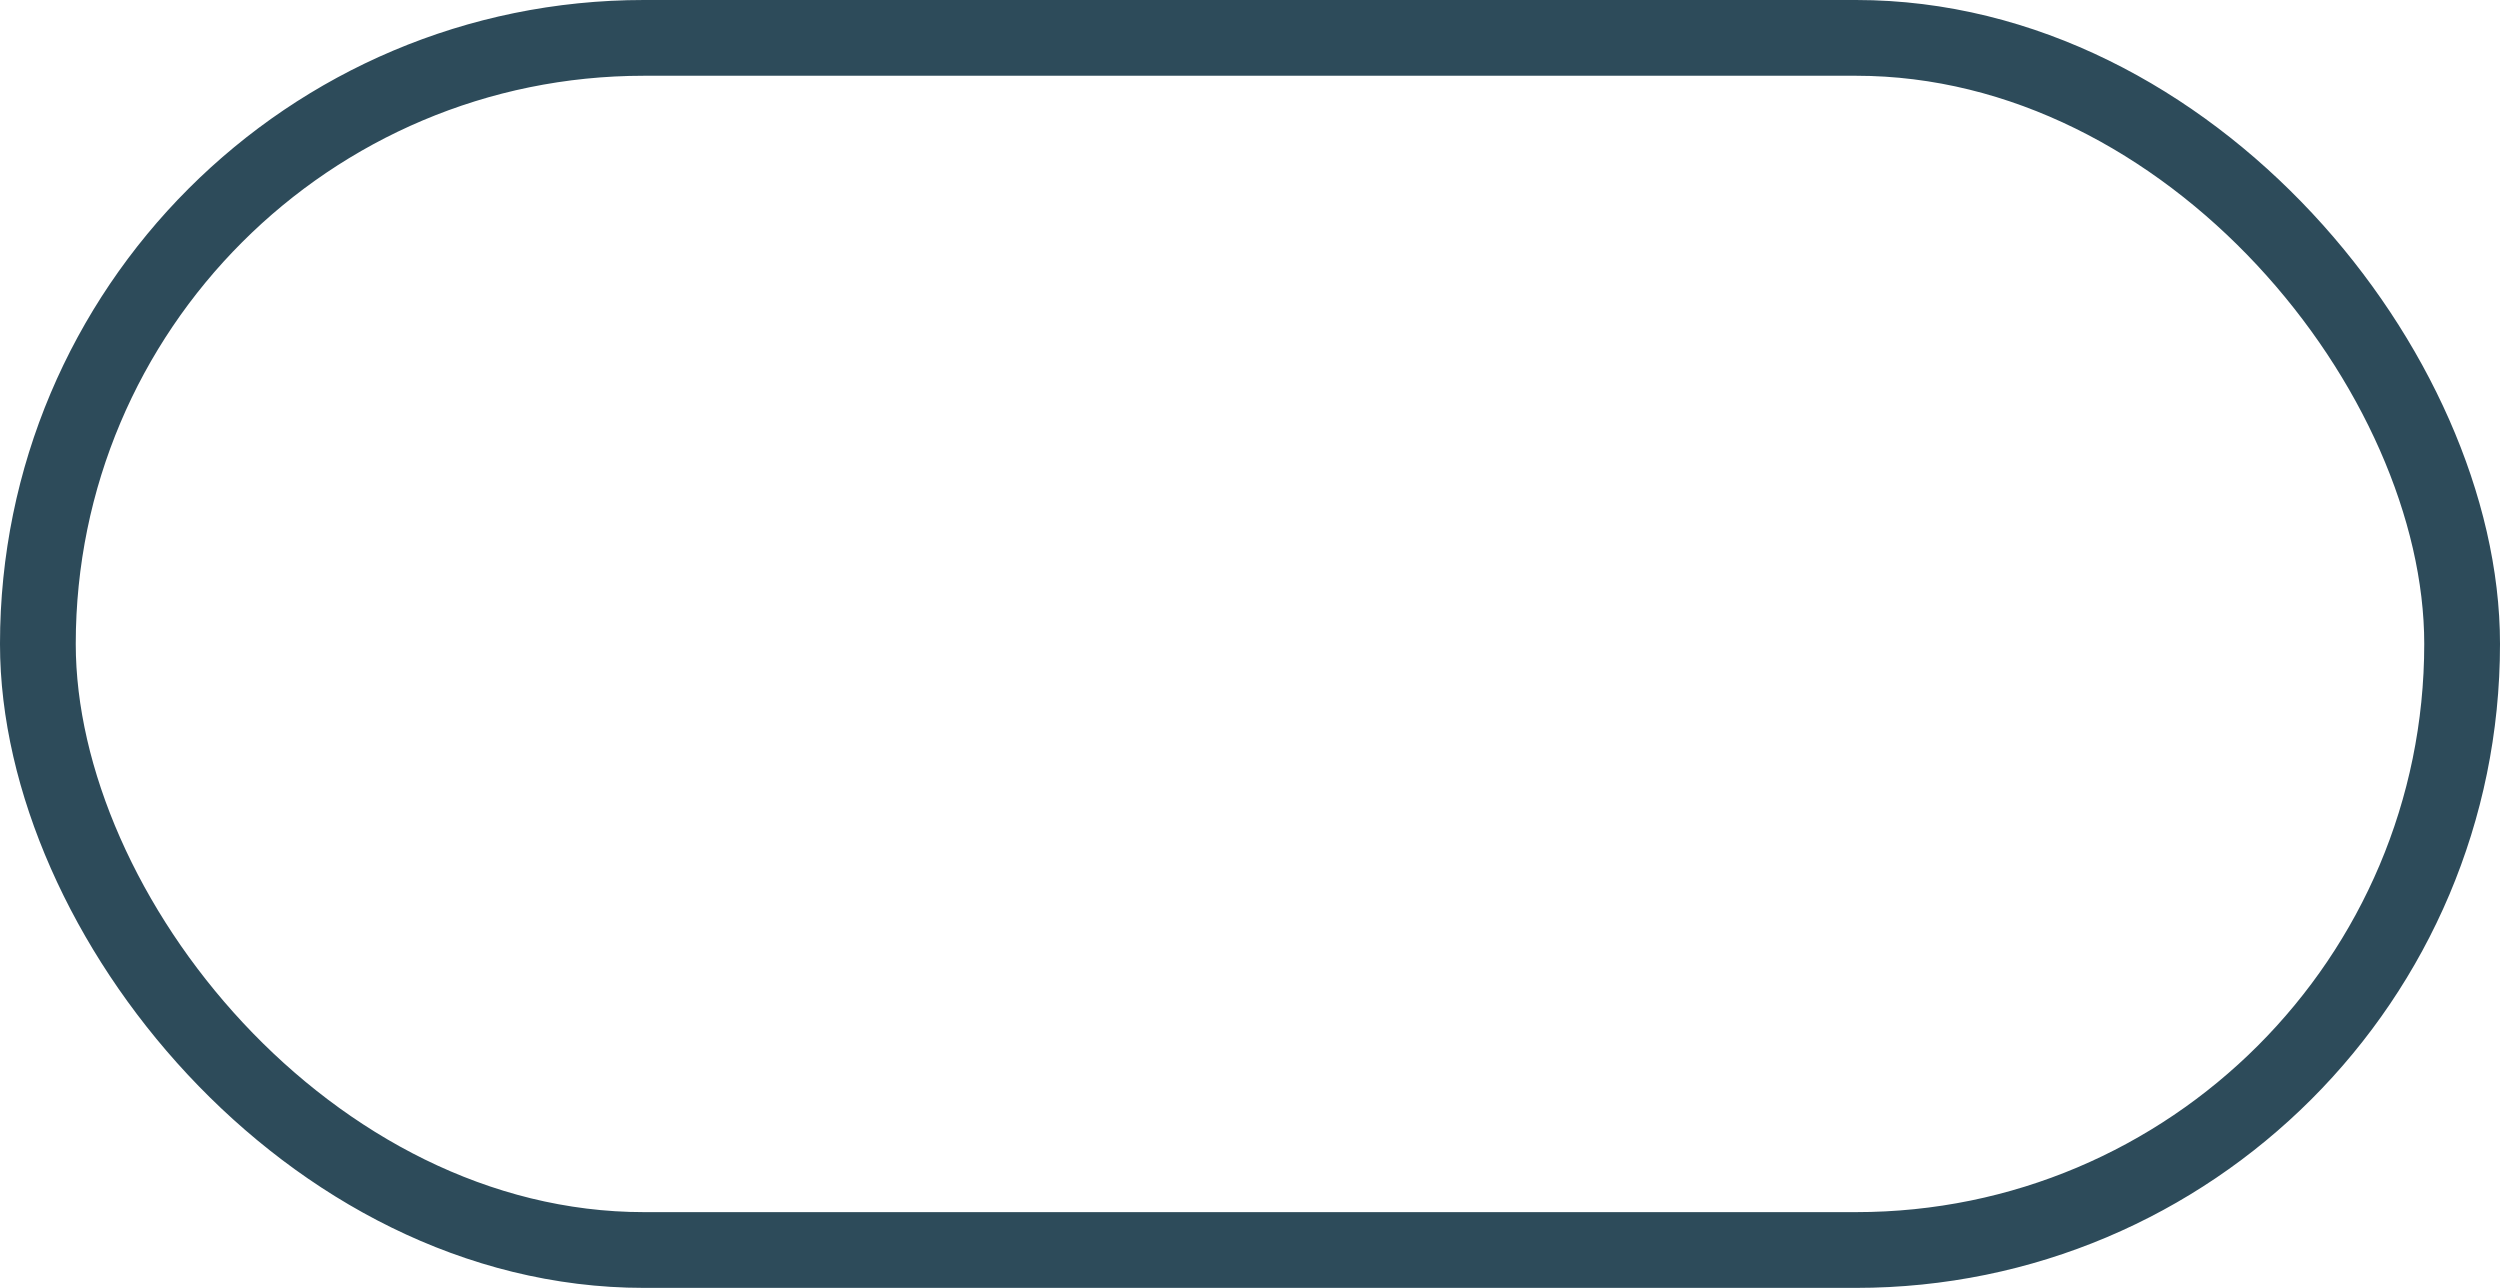 <svg xmlns="http://www.w3.org/2000/svg" width="33" height="17" viewBox="0 0 33 17">
  <g id="Start_End" data-name="Start/End" transform="translate(0.5 0.5)">
    <rect id="Rectangle_15" data-name="Rectangle 15" width="32" height="16" rx="8" fill="none" stroke="#2d4b5a" stroke-width="1"/>
  </g>
</svg>
